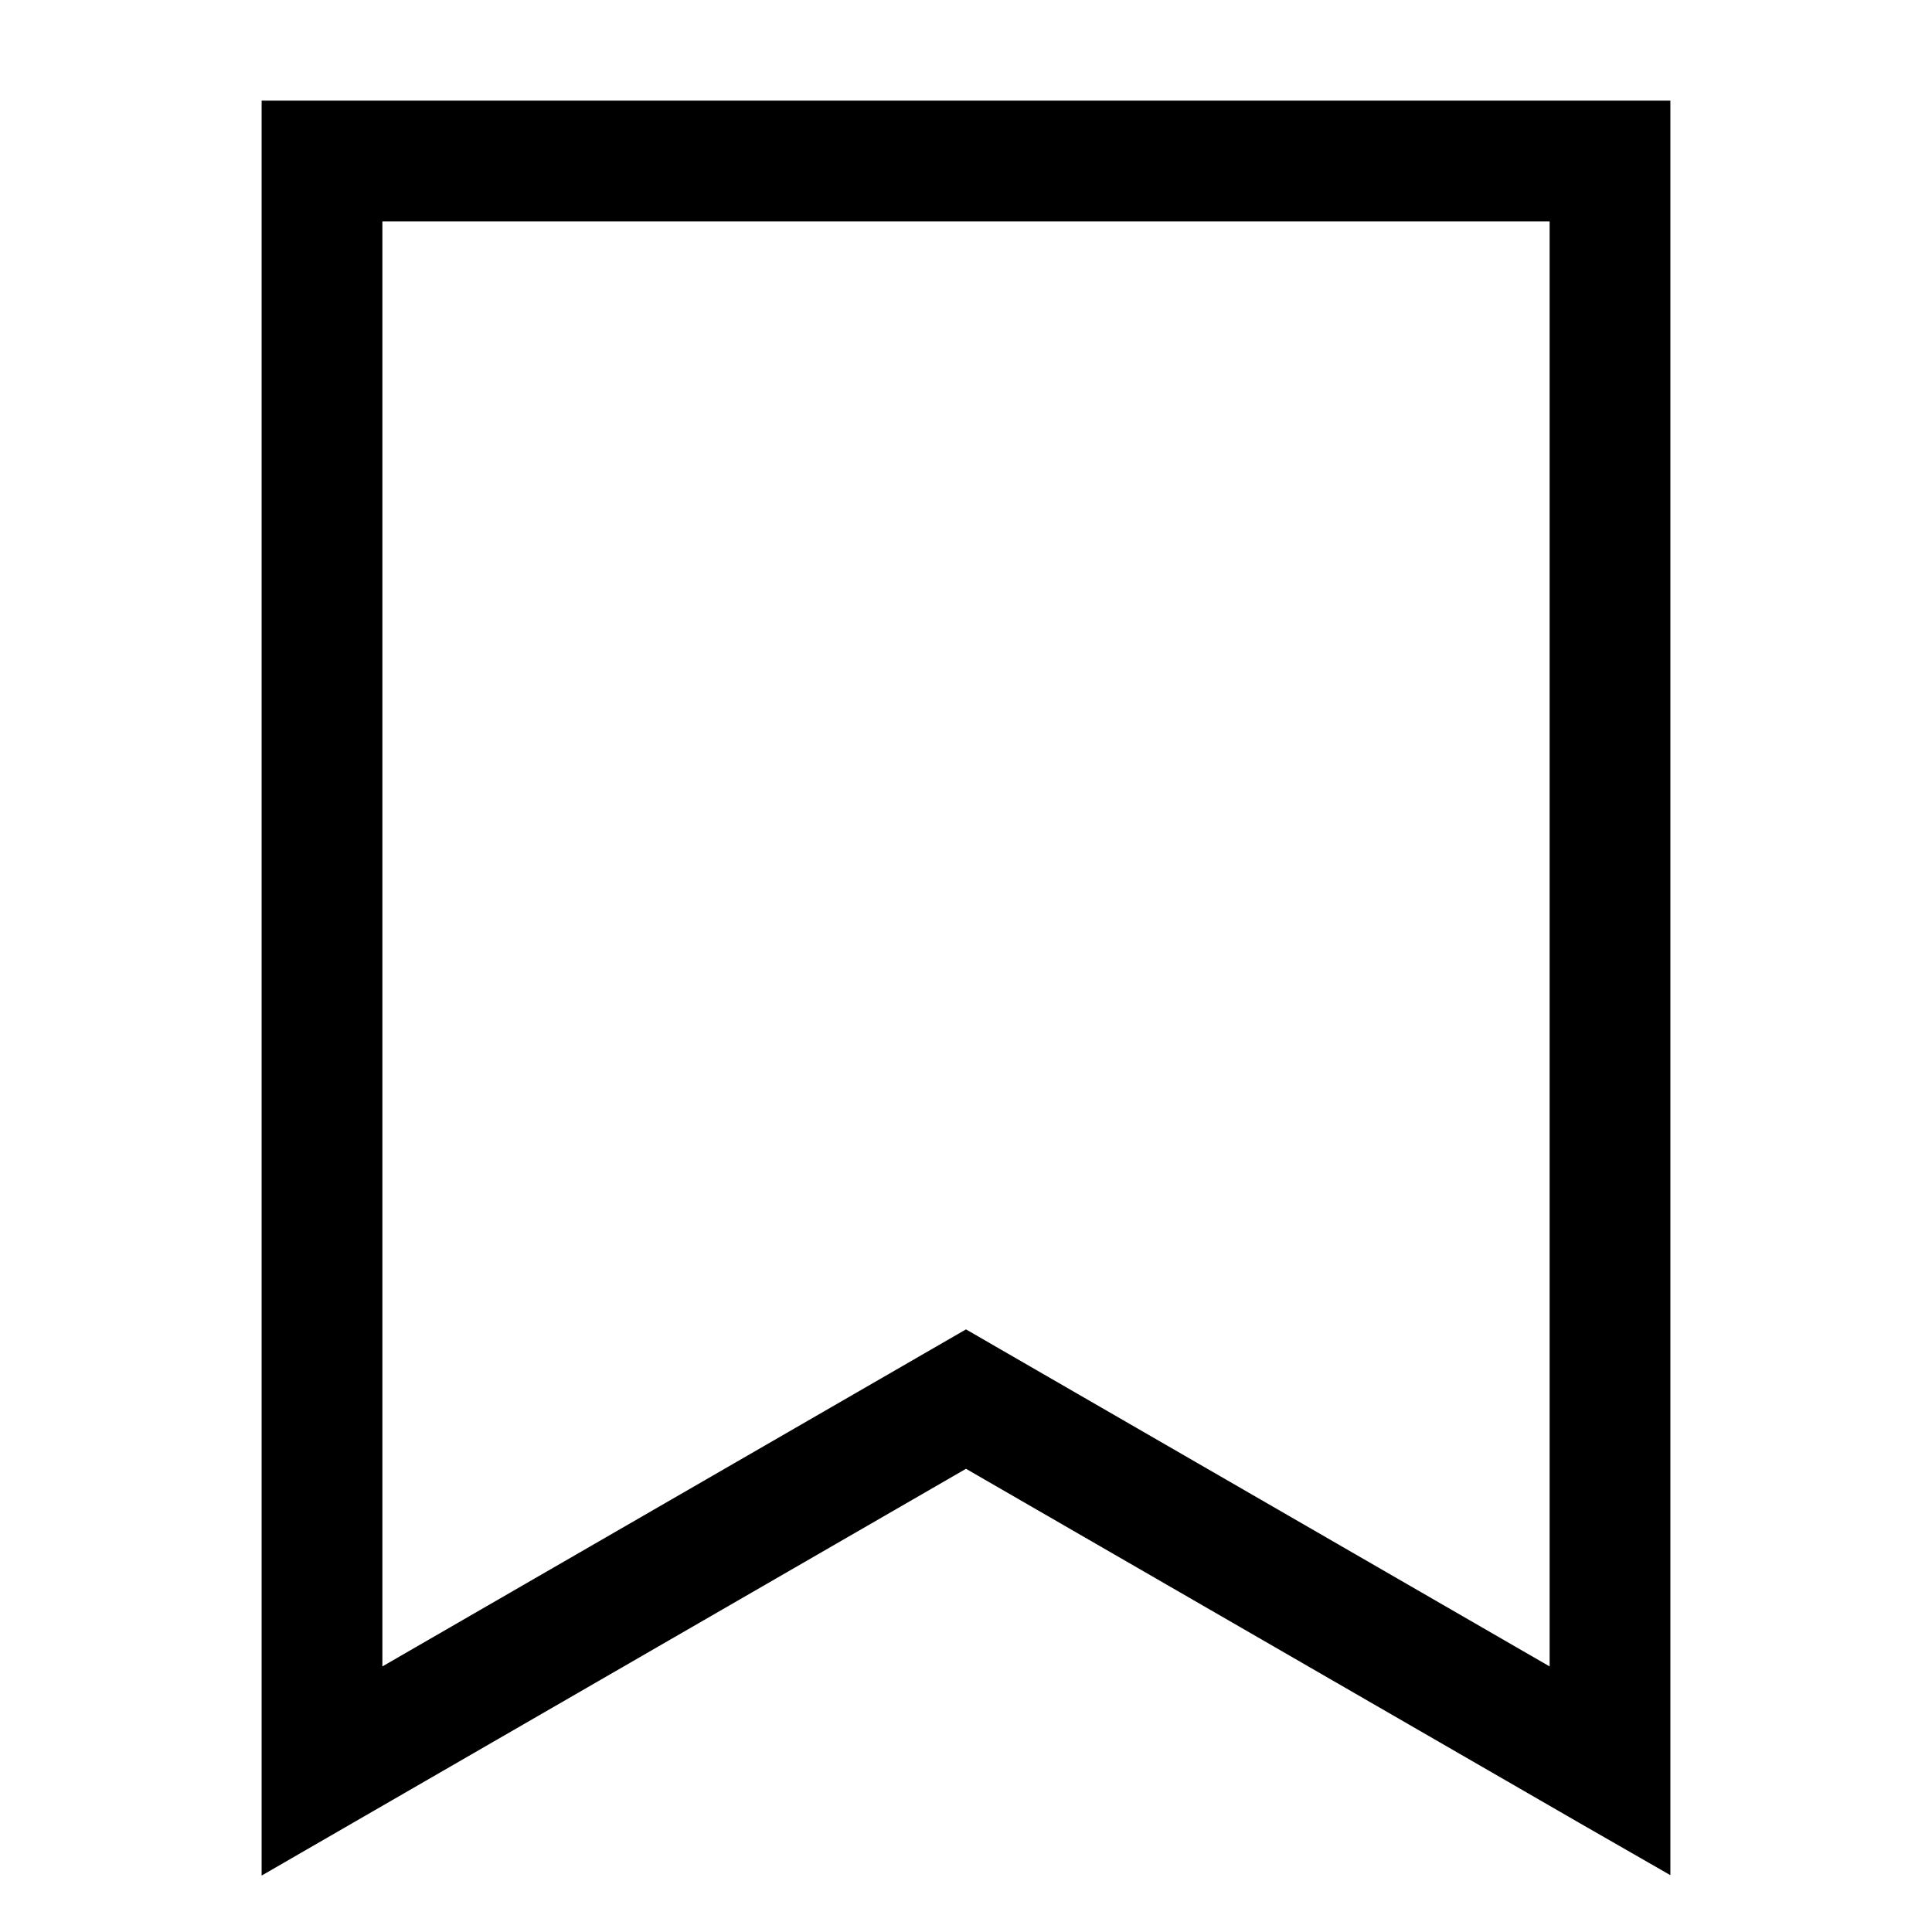<?xml version="1.0" encoding="UTF-8"?><svg id="a" xmlns="http://www.w3.org/2000/svg" viewBox="0 0 24 24"><path d="M3.25,1.25v22.049l8.75-5.053c1.566.904,7.512,4.338,7.626,4.403l1.124.645V1.25H3.25ZM19.25,20.701c-2.204-1.272-6.875-3.97-6.875-3.97l-.375-.217-7.25,4.187V2.75h14.5v17.951Z"/></svg>